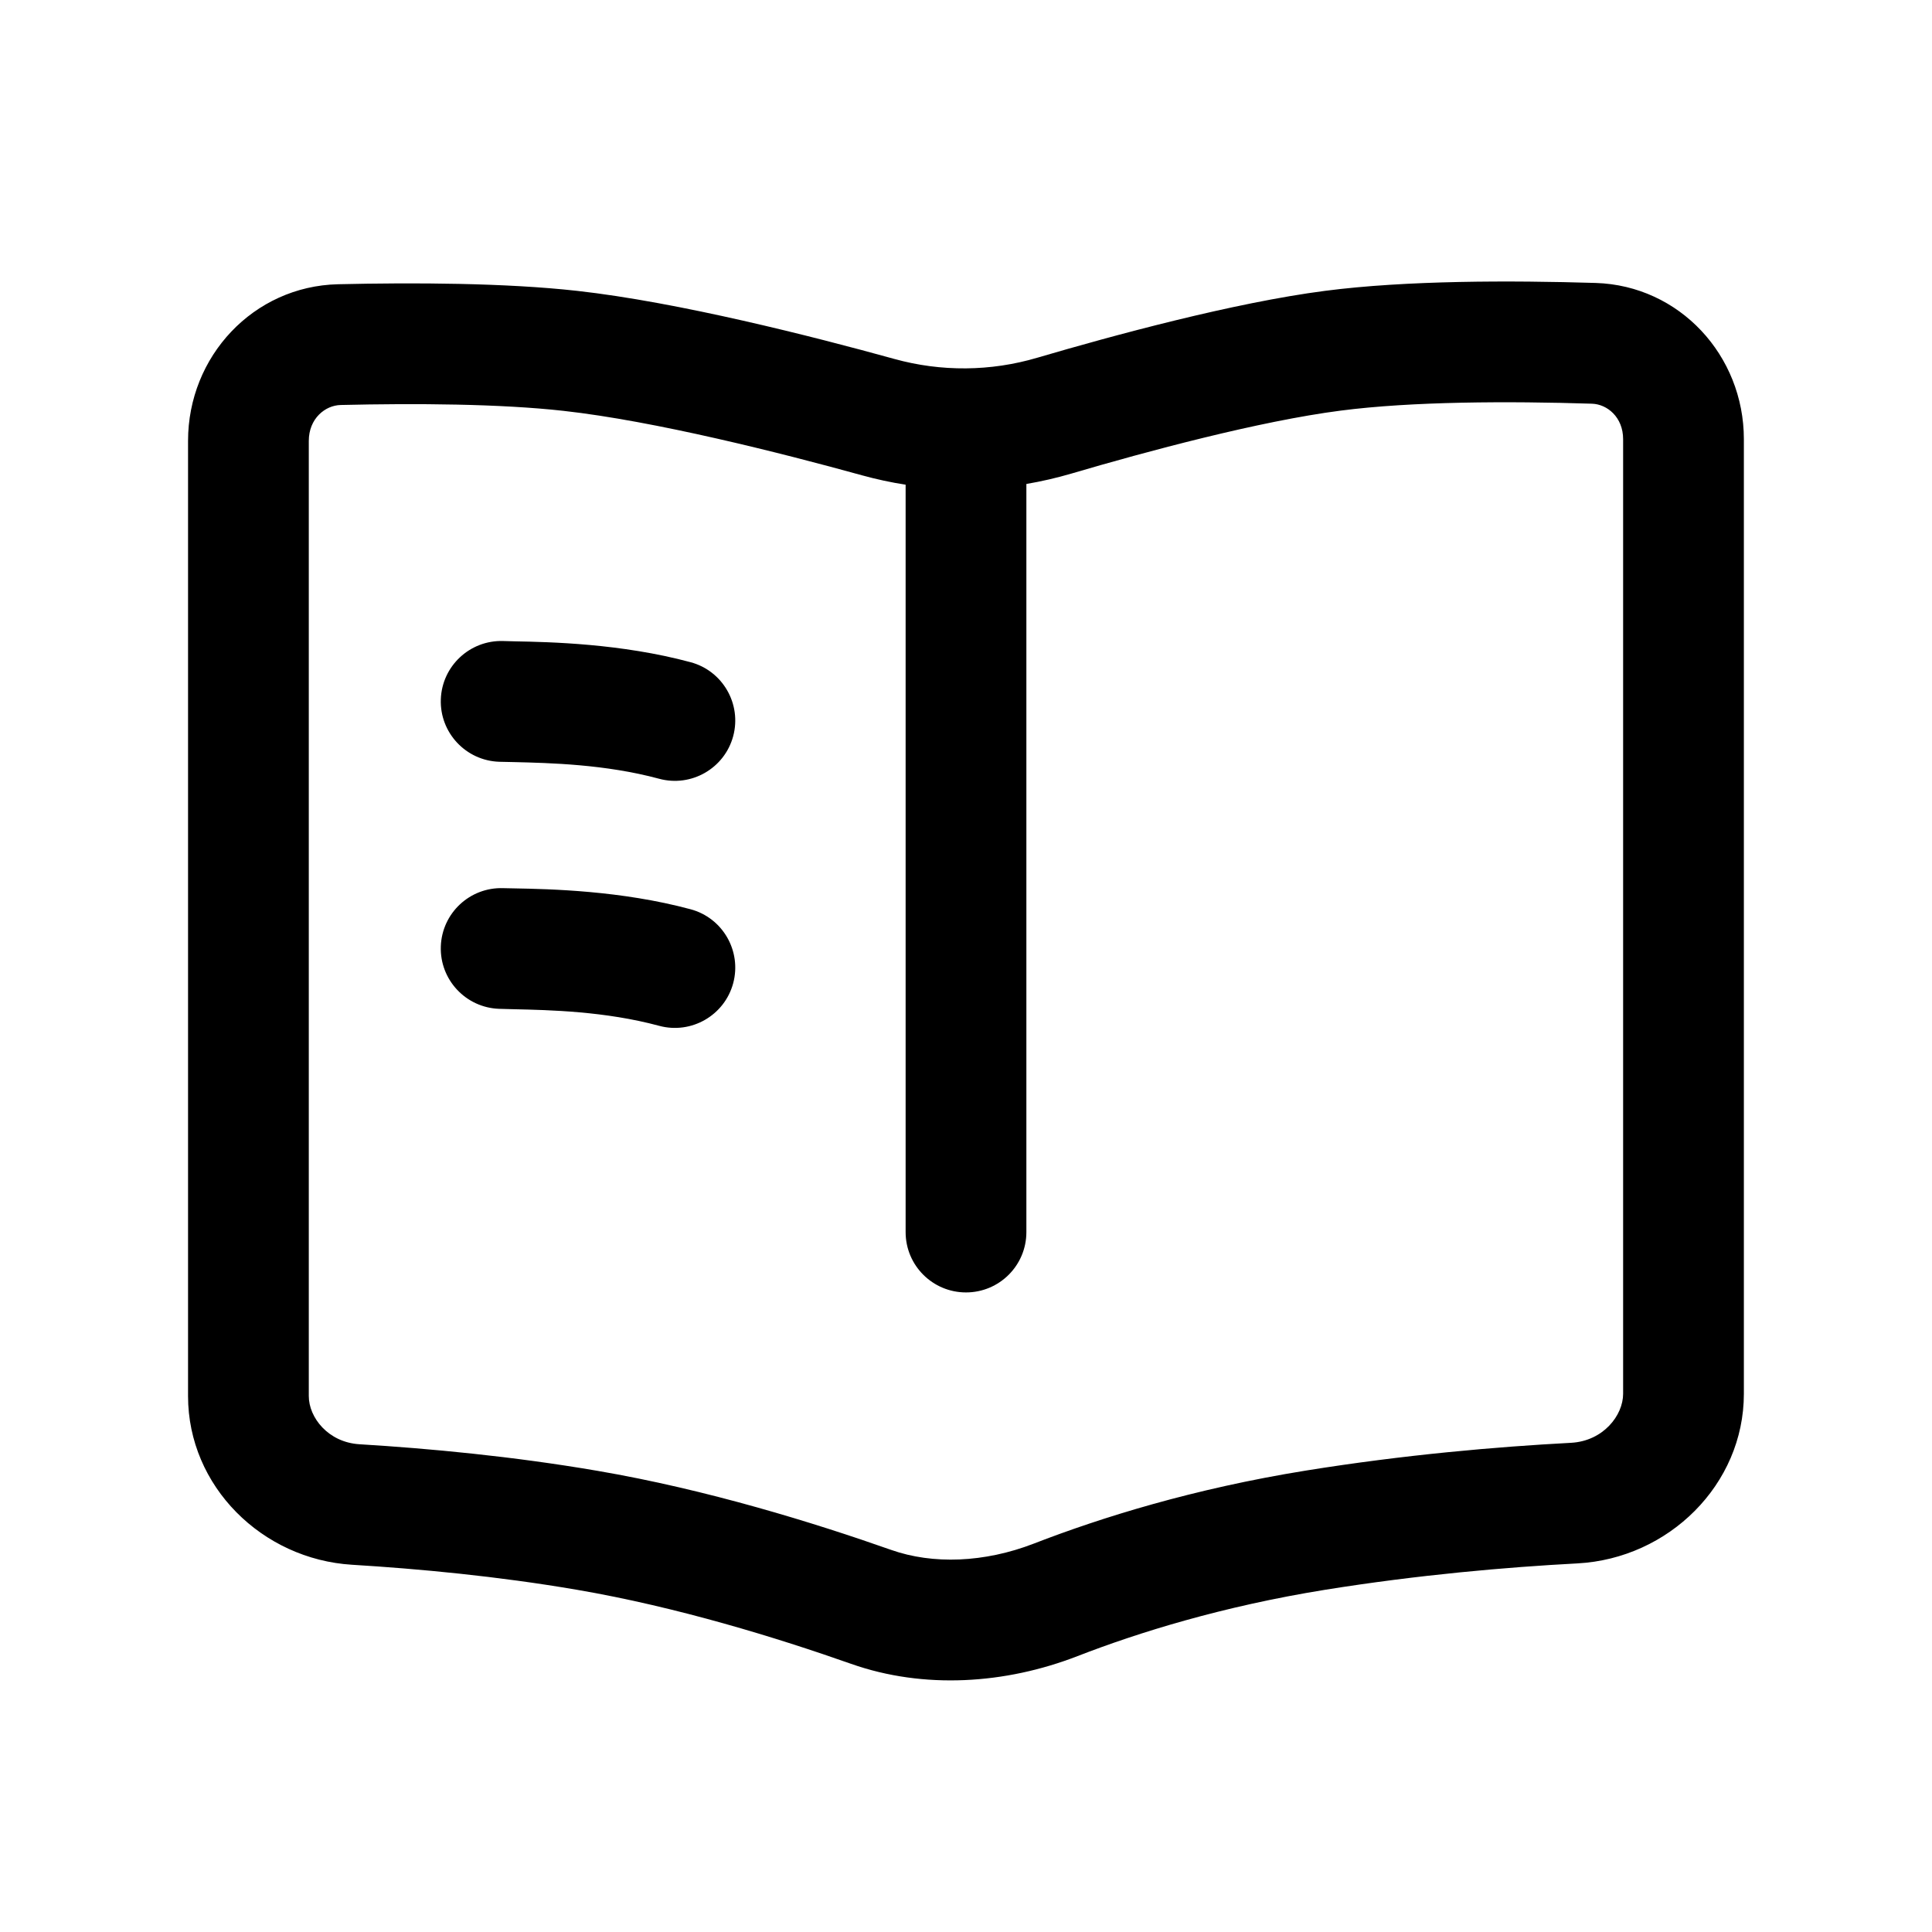 <svg width="24" height="24" viewBox="0 0 24 24" fill="none" xmlns="http://www.w3.org/2000/svg">
<path fill-rule="evenodd" clip-rule="evenodd" d="M20.163 17.314V5.456C20.163 5.182 19.965 5.021 19.776 5.015C18.741 4.982 17.537 4.986 16.653 5.101C15.646 5.231 14.246 5.607 13.309 5.883C13.125 5.937 12.938 5.98 12.75 6.012V15.306C12.75 15.72 12.414 16.055 12 16.055C11.586 16.055 11.25 15.72 11.25 15.306V6.021C11.068 5.993 10.888 5.954 10.71 5.905C9.698 5.625 8.127 5.229 7.002 5.104C6.216 5.016 5.164 5.009 4.233 5.031C4.038 5.035 3.836 5.201 3.836 5.477V17.343C3.836 17.608 4.076 17.917 4.465 17.941C5.322 17.993 6.365 18.09 7.421 18.271C8.784 18.504 10.118 18.918 11.072 19.254C11.586 19.435 12.226 19.414 12.843 19.175C13.682 18.85 14.826 18.493 16.222 18.268C17.445 18.071 18.595 17.972 19.517 17.923C19.916 17.901 20.163 17.583 20.163 17.314ZM4.198 3.531C3.148 3.556 2.336 4.427 2.336 5.477V17.343C2.336 18.463 3.256 19.37 4.374 19.438C5.196 19.488 6.182 19.58 7.168 19.749C8.413 19.962 9.659 20.347 10.573 20.669C11.478 20.988 12.491 20.92 13.385 20.573C14.14 20.28 15.183 19.955 16.46 19.749C17.619 19.563 18.713 19.468 19.597 19.421C20.726 19.36 21.663 18.444 21.663 17.314V5.456C21.663 4.415 20.864 3.548 19.823 3.515C18.773 3.483 17.469 3.482 16.46 3.613C15.325 3.76 13.824 4.168 12.885 4.444C12.306 4.615 11.691 4.62 11.11 4.459C10.098 4.179 8.424 3.753 7.168 3.613C6.278 3.514 5.144 3.509 4.198 3.531ZM6.251 7.963C5.837 7.95 5.49 8.274 5.476 8.688C5.462 9.102 5.787 9.449 6.201 9.463C6.256 9.464 6.318 9.466 6.386 9.467L6.386 9.467L6.386 9.467L6.386 9.467C6.828 9.478 7.517 9.493 8.188 9.674C8.588 9.782 9 9.545 9.108 9.145C9.215 8.745 8.978 8.333 8.578 8.226C7.713 7.993 6.825 7.975 6.399 7.967L6.399 7.967L6.399 7.967C6.341 7.966 6.291 7.965 6.251 7.963ZM6.251 11.033C5.837 11.019 5.49 11.343 5.476 11.757C5.462 12.171 5.787 12.518 6.201 12.532C6.256 12.534 6.318 12.535 6.386 12.537L6.386 12.537H6.386C6.828 12.547 7.517 12.562 8.188 12.743C8.588 12.851 9 12.614 9.108 12.214C9.215 11.814 8.978 11.402 8.578 11.295C7.713 11.062 6.825 11.044 6.399 11.036L6.399 11.036C6.341 11.035 6.291 11.034 6.251 11.033Z" fill="black"/>
</svg>
